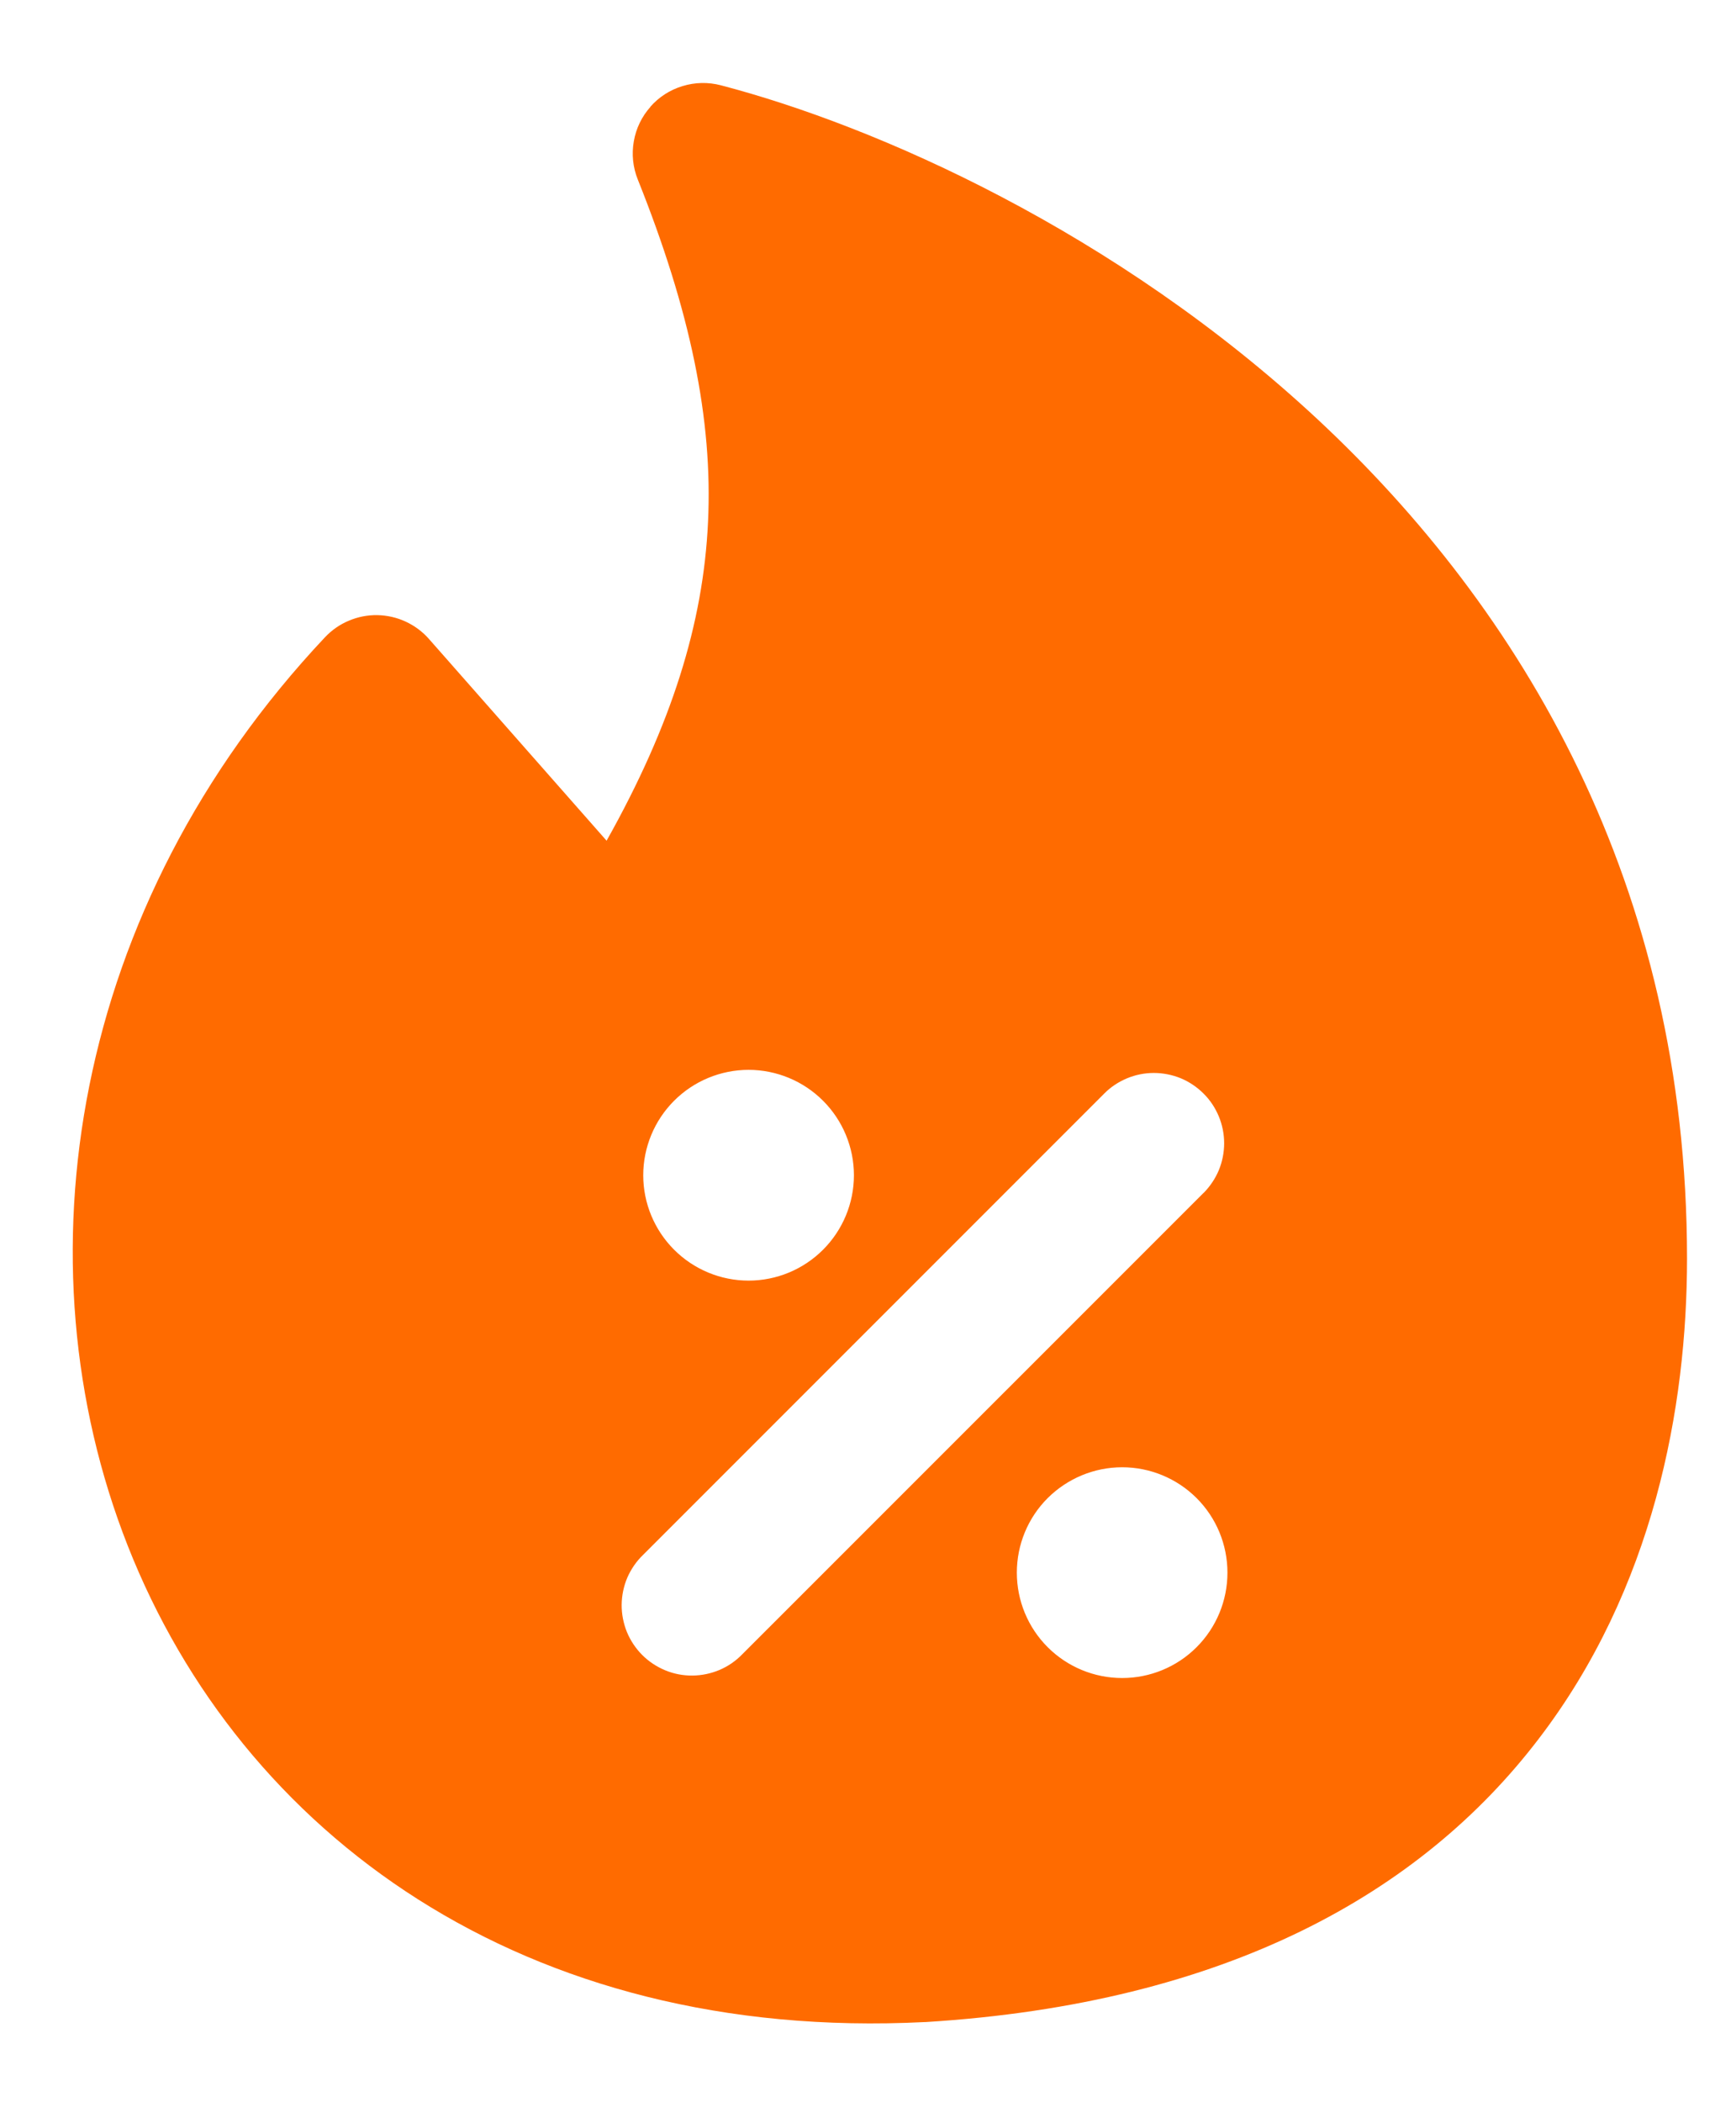 <svg width="19" height="23" viewBox="0 0 19 23" fill="none" xmlns="http://www.w3.org/2000/svg">
<path fill-rule="evenodd" clip-rule="evenodd" d="M7.117 1.169C7.211 1.062 7.333 0.983 7.47 0.942C7.606 0.9 7.751 0.897 7.889 0.933C9.593 1.378 12.212 2.532 14.42 4.587C16.644 6.66 18.464 9.668 18.464 13.771C18.464 15.396 18.099 17.383 16.837 19.029C15.556 20.704 13.43 21.919 10.131 22.123H10.122C5.726 22.345 2.64 20.061 1.399 16.914C0.17 13.796 0.786 9.916 3.557 6.972C3.631 6.894 3.719 6.832 3.818 6.791C3.917 6.749 4.023 6.728 4.13 6.73C4.237 6.732 4.343 6.756 4.44 6.801C4.537 6.846 4.624 6.91 4.695 6.991L6.639 9.198C7.351 7.929 7.697 6.822 7.749 5.714C7.803 4.587 7.554 3.397 6.98 1.963C6.927 1.831 6.912 1.687 6.937 1.546C6.961 1.406 7.024 1.275 7.119 1.169H7.117ZM7.04 12.858C7.04 12.707 7.07 12.557 7.128 12.417C7.186 12.277 7.271 12.15 7.378 12.043C7.485 11.936 7.612 11.851 7.752 11.793C7.892 11.735 8.042 11.705 8.193 11.705C8.344 11.705 8.494 11.735 8.634 11.793C8.774 11.851 8.901 11.936 9.008 12.043C9.115 12.15 9.2 12.277 9.258 12.417C9.316 12.557 9.346 12.707 9.346 12.858C9.346 13.164 9.224 13.457 9.008 13.673C8.792 13.889 8.499 14.011 8.193 14.011C7.887 14.011 7.594 13.889 7.378 13.673C7.162 13.457 7.04 13.164 7.04 12.858ZM13.173 13.052C13.244 12.98 13.301 12.895 13.34 12.802C13.378 12.709 13.398 12.609 13.398 12.508C13.398 12.407 13.378 12.307 13.339 12.213C13.3 12.12 13.244 12.035 13.172 11.964C13.101 11.893 13.016 11.836 12.923 11.797C12.829 11.759 12.729 11.739 12.628 11.739C12.527 11.739 12.428 11.759 12.334 11.798C12.241 11.837 12.156 11.893 12.085 11.965L7.039 17.011C6.965 17.082 6.907 17.167 6.866 17.26C6.826 17.354 6.805 17.455 6.804 17.557C6.803 17.659 6.823 17.76 6.861 17.855C6.9 17.949 6.957 18.035 7.029 18.107C7.101 18.179 7.187 18.236 7.282 18.275C7.376 18.314 7.477 18.333 7.579 18.332C7.681 18.331 7.782 18.31 7.876 18.27C7.97 18.23 8.055 18.171 8.125 18.098L13.172 13.052H13.173ZM11.129 17.206C11.129 16.9 11.25 16.607 11.466 16.391C11.683 16.175 11.976 16.053 12.282 16.053C12.587 16.053 12.881 16.175 13.097 16.391C13.313 16.607 13.434 16.9 13.434 17.206C13.434 17.512 13.313 17.805 13.097 18.021C12.881 18.238 12.587 18.359 12.282 18.359C11.976 18.359 11.683 18.238 11.466 18.021C11.25 17.805 11.129 17.512 11.129 17.206Z" fill="#FF6B00"/>
</svg>
